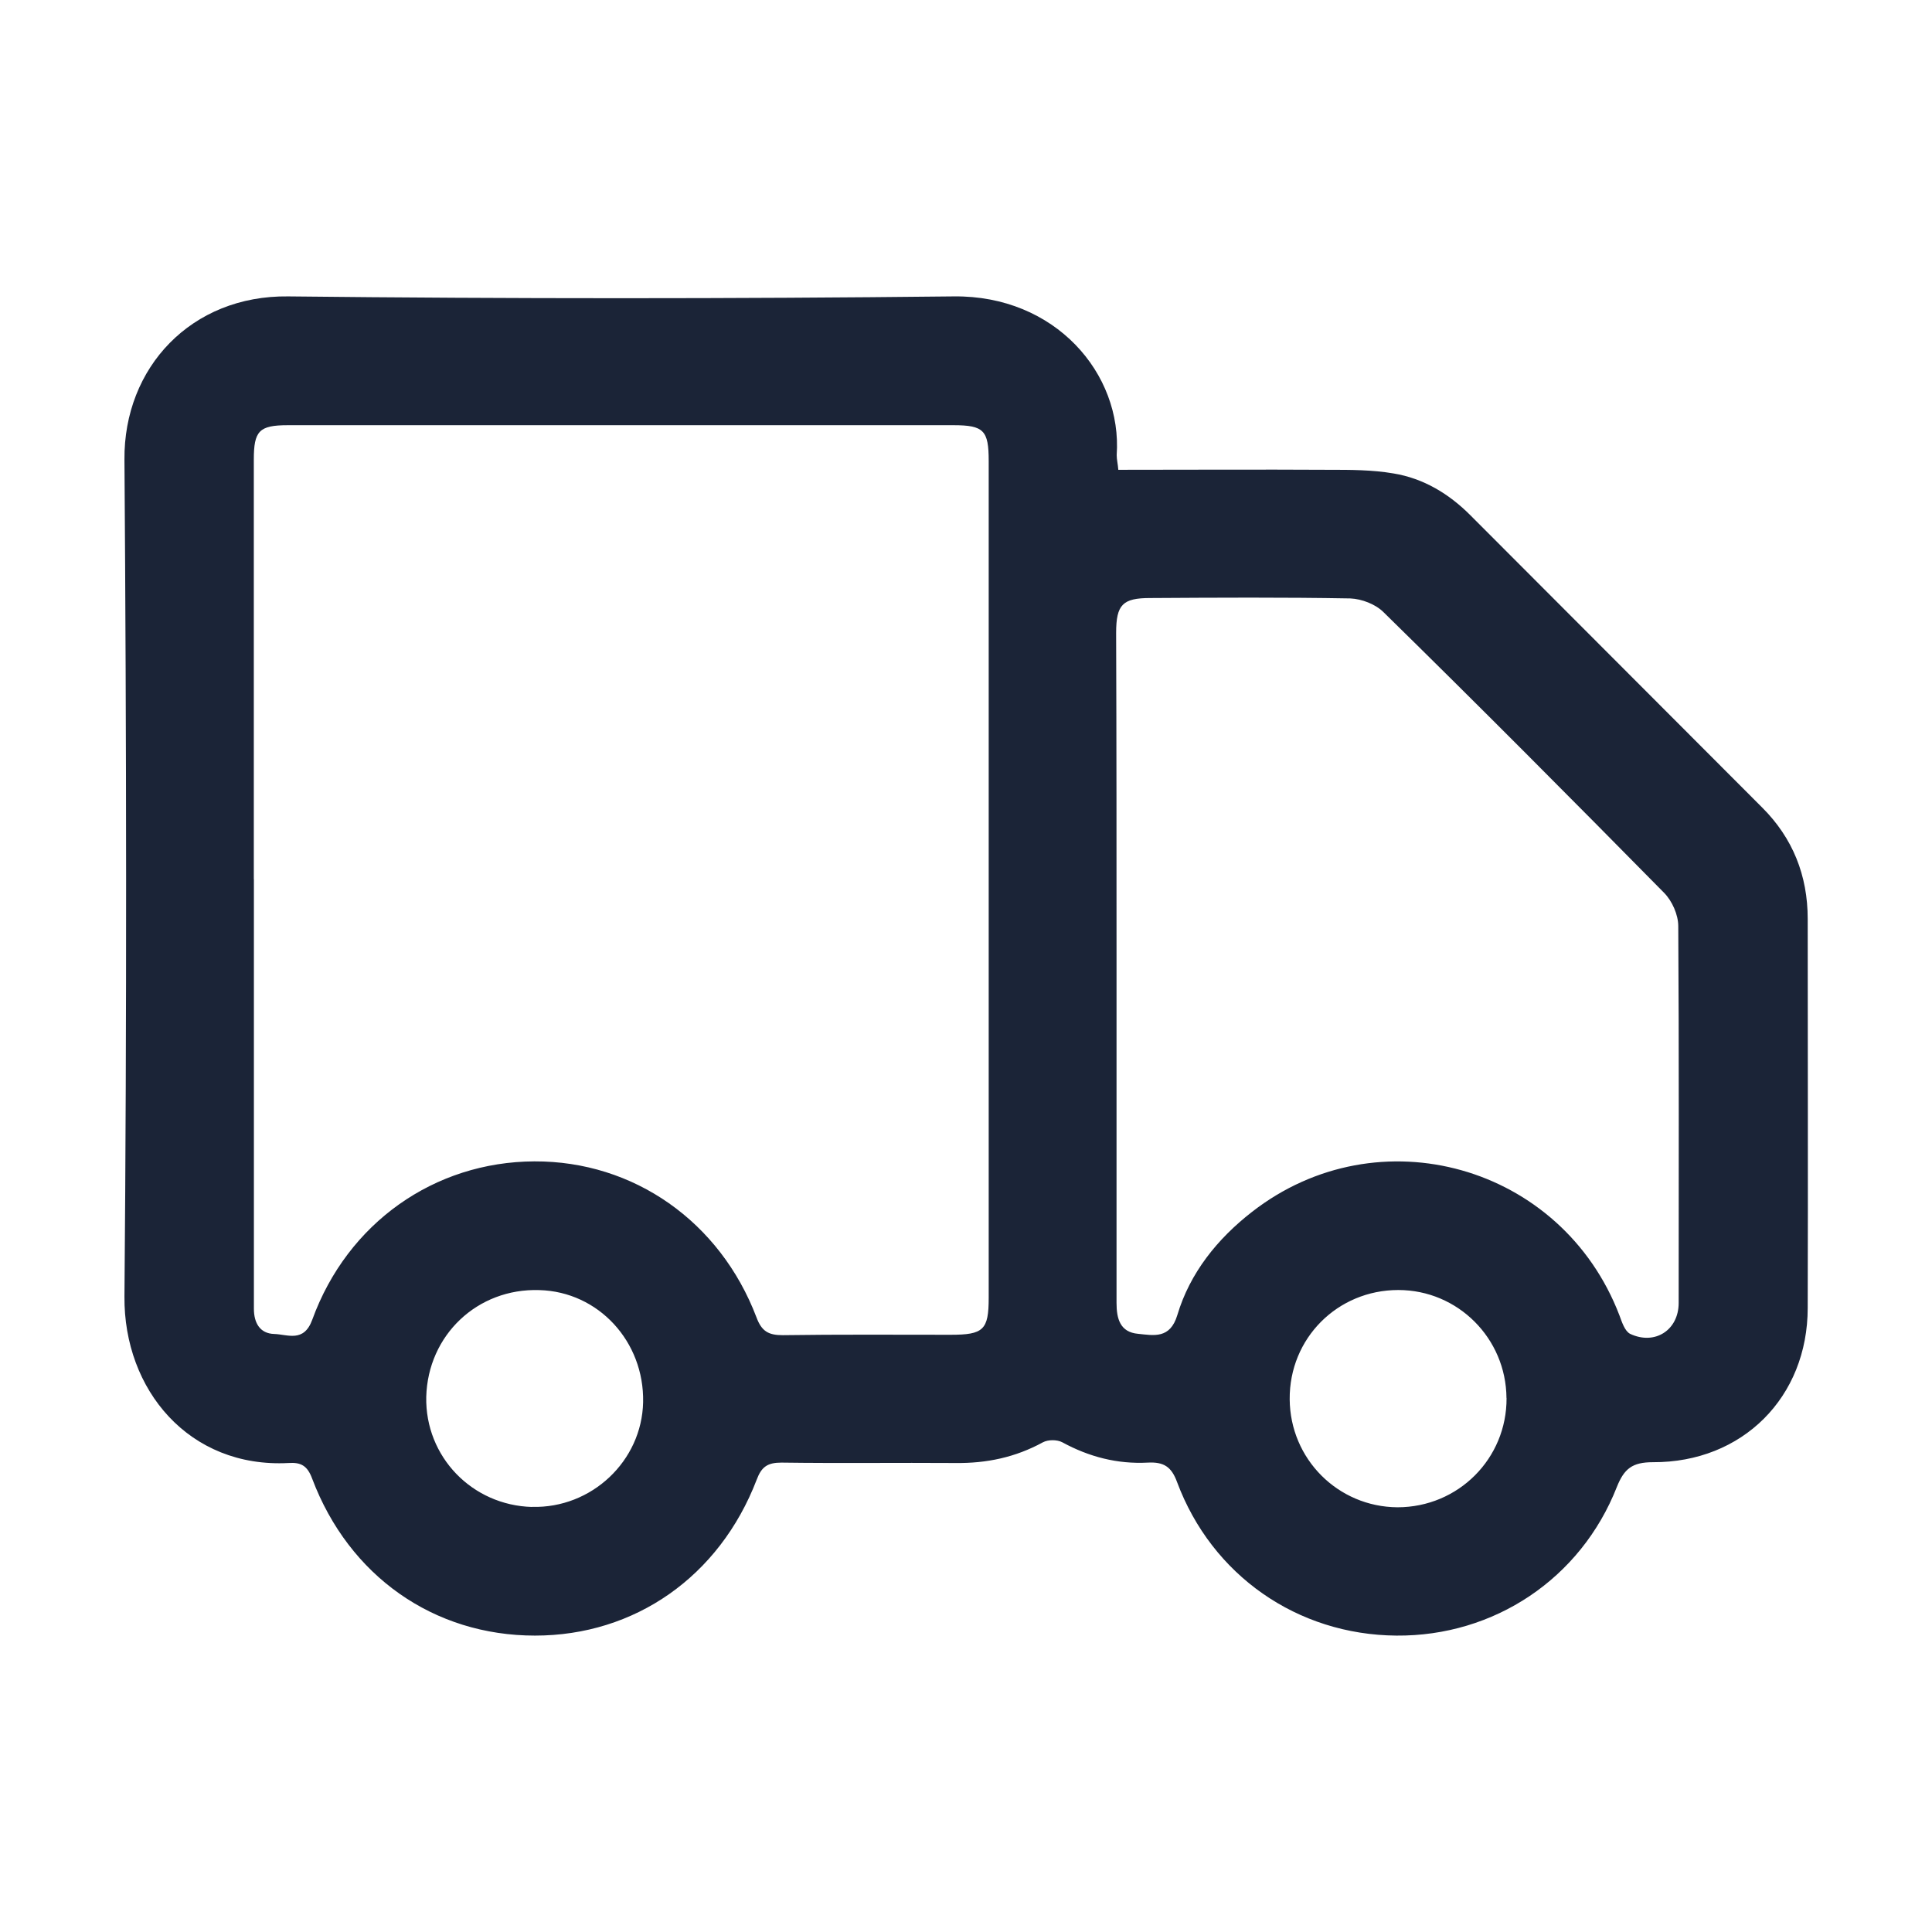 <svg width="24" height="24" viewBox="0 0 24 24" fill="none" xmlns="http://www.w3.org/2000/svg">
<path d="M13.89,5.836c0.881,0 1.747,-0.005 2.618,0c0.267,0 0.539,-0 0.801,0.045c0.373,0.061 0.69,0.252 0.957,0.52c1.208,1.211 2.417,2.421 3.626,3.632c0.378,0.378 0.564,0.842 0.564,1.382c0,1.609 0.005,3.223 0,4.832c0,1.11 -0.811,1.922 -1.923,1.917c-0.257,0 -0.357,0.081 -0.448,0.308c-0.448,1.14 -1.526,1.856 -2.739,1.846c-1.229,-0.01 -2.291,-0.747 -2.724,-1.907c-0.07,-0.192 -0.166,-0.252 -0.363,-0.242c-0.378,0.02 -0.73,-0.071 -1.062,-0.252c-0.066,-0.035 -0.176,-0.035 -0.242,0c-0.342,0.187 -0.7,0.262 -1.088,0.257c-0.72,-0.005 -1.44,0.005 -2.16,-0.005c-0.171,0 -0.247,0.051 -0.307,0.212c-0.463,1.206 -1.516,1.937 -2.754,1.937c-1.254,0 -2.311,-0.736 -2.769,-1.952c-0.06,-0.161 -0.141,-0.202 -0.292,-0.192c-1.234,0.066 -2.049,-0.908 -2.039,-2.068c0.03,-3.465 0.025,-6.931 0,-10.396c-0.01,-1.145 0.831,-2.043 2.034,-2.028c2.754,0.03 5.514,0.03 8.268,0c1.259,-0.015 2.095,0.958 2.024,1.972c0,0.055 0.015,0.111 0.02,0.182zM3.154,10.921c0,1.14 0,2.28 0,3.425c0,0.636 0,1.276 0,1.912c0,0.177 0.076,0.308 0.252,0.313c0.166,0.005 0.368,0.111 0.473,-0.177c0.438,-1.206 1.521,-1.962 2.759,-1.967c1.234,-0.005 2.306,0.747 2.759,1.937c0.065,0.176 0.151,0.222 0.327,0.222c0.695,-0.01 1.39,-0.005 2.085,-0.005c0.408,0 0.473,-0.06 0.473,-0.459c0,-3.465 0,-6.93 0,-10.396c0,-0.378 -0.06,-0.444 -0.438,-0.444c-2.754,0 -5.514,0 -8.268,0c-0.358,0 -0.423,0.071 -0.423,0.429c0,1.735 0,3.47 0,5.21zM13.87,11.985c0,0.212 0,0.419 0,0.63c0,1.19 0,2.381 0,3.571c0,0.197 0.045,0.363 0.267,0.383c0.196,0.02 0.398,0.066 0.488,-0.232c0.156,-0.524 0.498,-0.948 0.926,-1.281c1.571,-1.226 3.852,-0.585 4.567,1.286c0.03,0.081 0.065,0.192 0.131,0.227c0.307,0.146 0.604,-0.045 0.604,-0.383c0,-1.559 0.005,-3.122 -0.005,-4.681c0,-0.141 -0.076,-0.313 -0.176,-0.414c-1.153,-1.17 -2.311,-2.335 -3.484,-3.485c-0.101,-0.101 -0.272,-0.166 -0.413,-0.172c-0.831,-0.015 -1.657,-0.01 -2.487,-0.005c-0.342,0 -0.423,0.081 -0.423,0.434c0.005,1.372 0.005,2.749 0.005,4.121zM6.609,18.719c0.74,0.02 1.365,-0.57 1.38,-1.301c0.015,-0.752 -0.554,-1.372 -1.289,-1.392c-0.77,-0.025 -1.385,0.56 -1.405,1.327c-0.015,0.742 0.569,1.347 1.314,1.367zM18.714,17.367c-0.005,-0.742 -0.604,-1.342 -1.344,-1.342c-0.755,0 -1.355,0.6 -1.349,1.357c0.005,0.742 0.599,1.337 1.339,1.342c0.755,0 1.359,-0.605 1.355,-1.357z" fill="#1B2437"/>
</svg>
